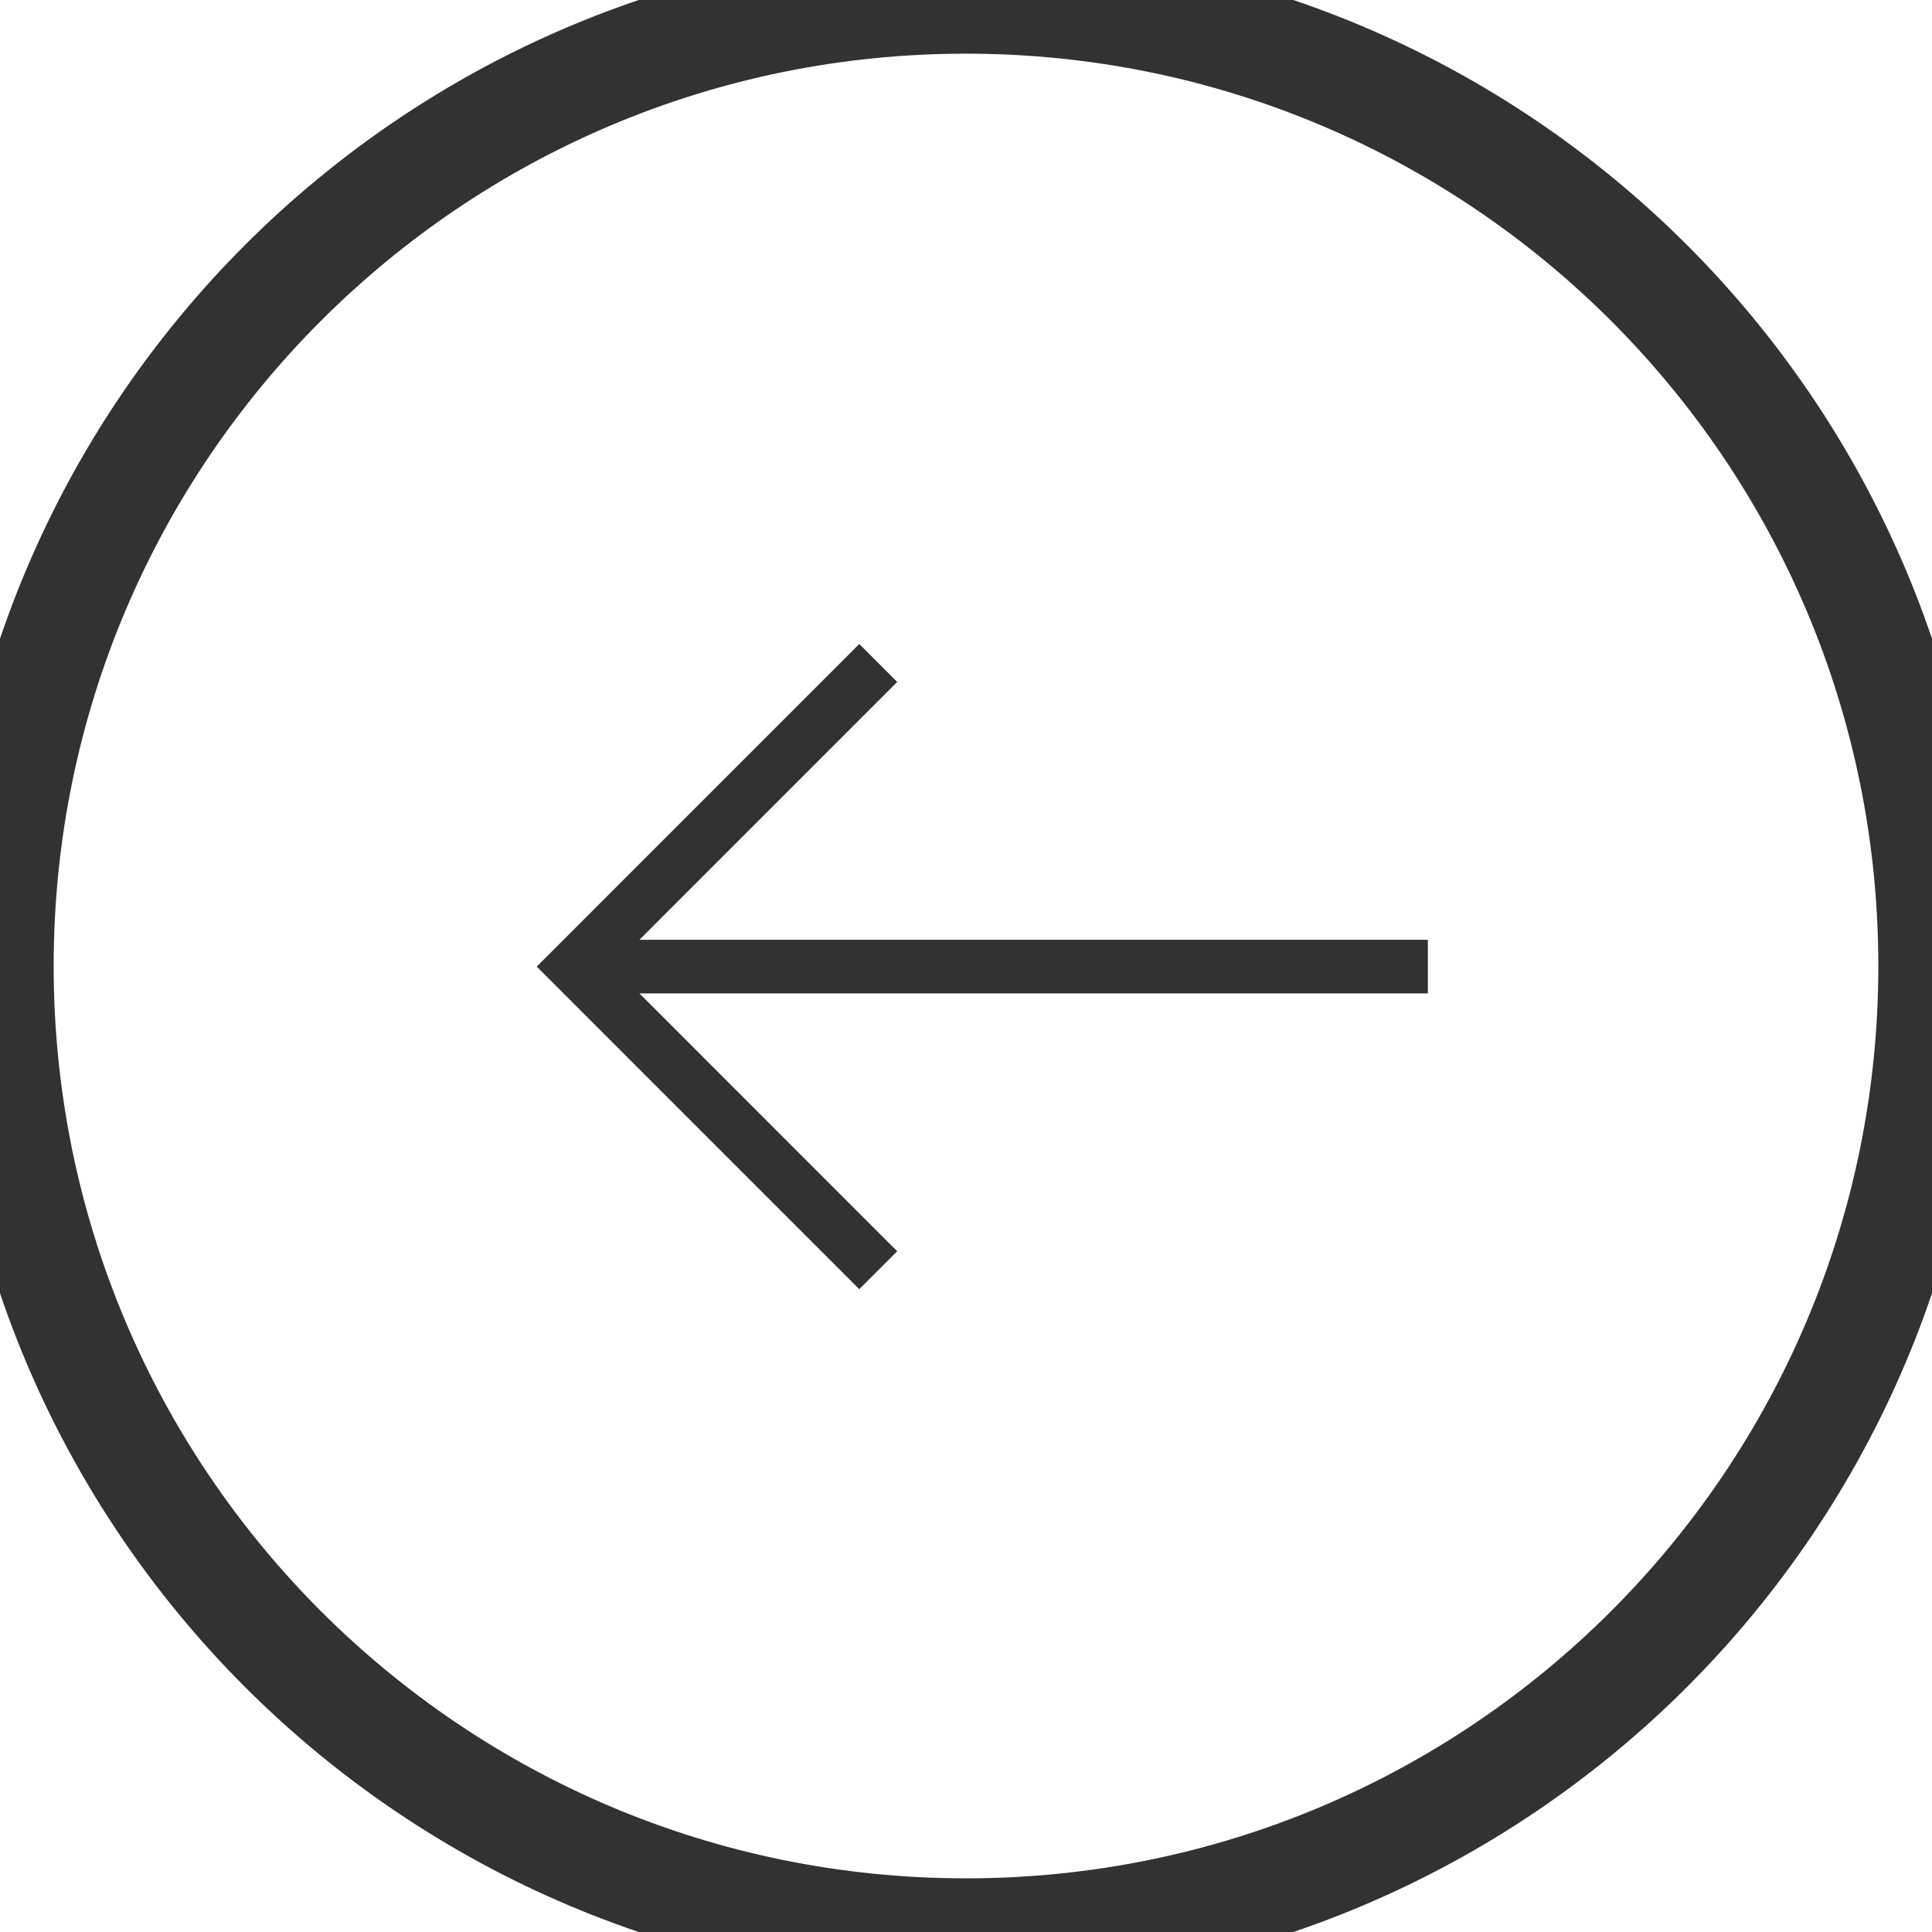 <svg width="36" height="36" viewBox="0 0 36 36" fill="none" xmlns="http://www.w3.org/2000/svg">
<path d="M16.718 12.707L16.011 12L10.001 18.011L16.011 24.022L16.718 23.315L11.915 18.511H26.606V17.511H11.915L16.718 12.707Z" fill="#323232"/>
<path d="M18 35C8.611 35 1 27.389 1 18H-1C-1 28.493 7.507 37 18 37V35ZM35 18C35 27.389 27.389 35 18 35V37C28.493 37 37 28.493 37 18H35ZM18 1C27.389 1 35 8.611 35 18H37C37 7.507 28.493 -1 18 -1V1ZM18 -1C7.507 -1 -1 7.507 -1 18H1C1 8.611 8.611 1 18 1V-1Z" fill="#323232"/>
</svg>
